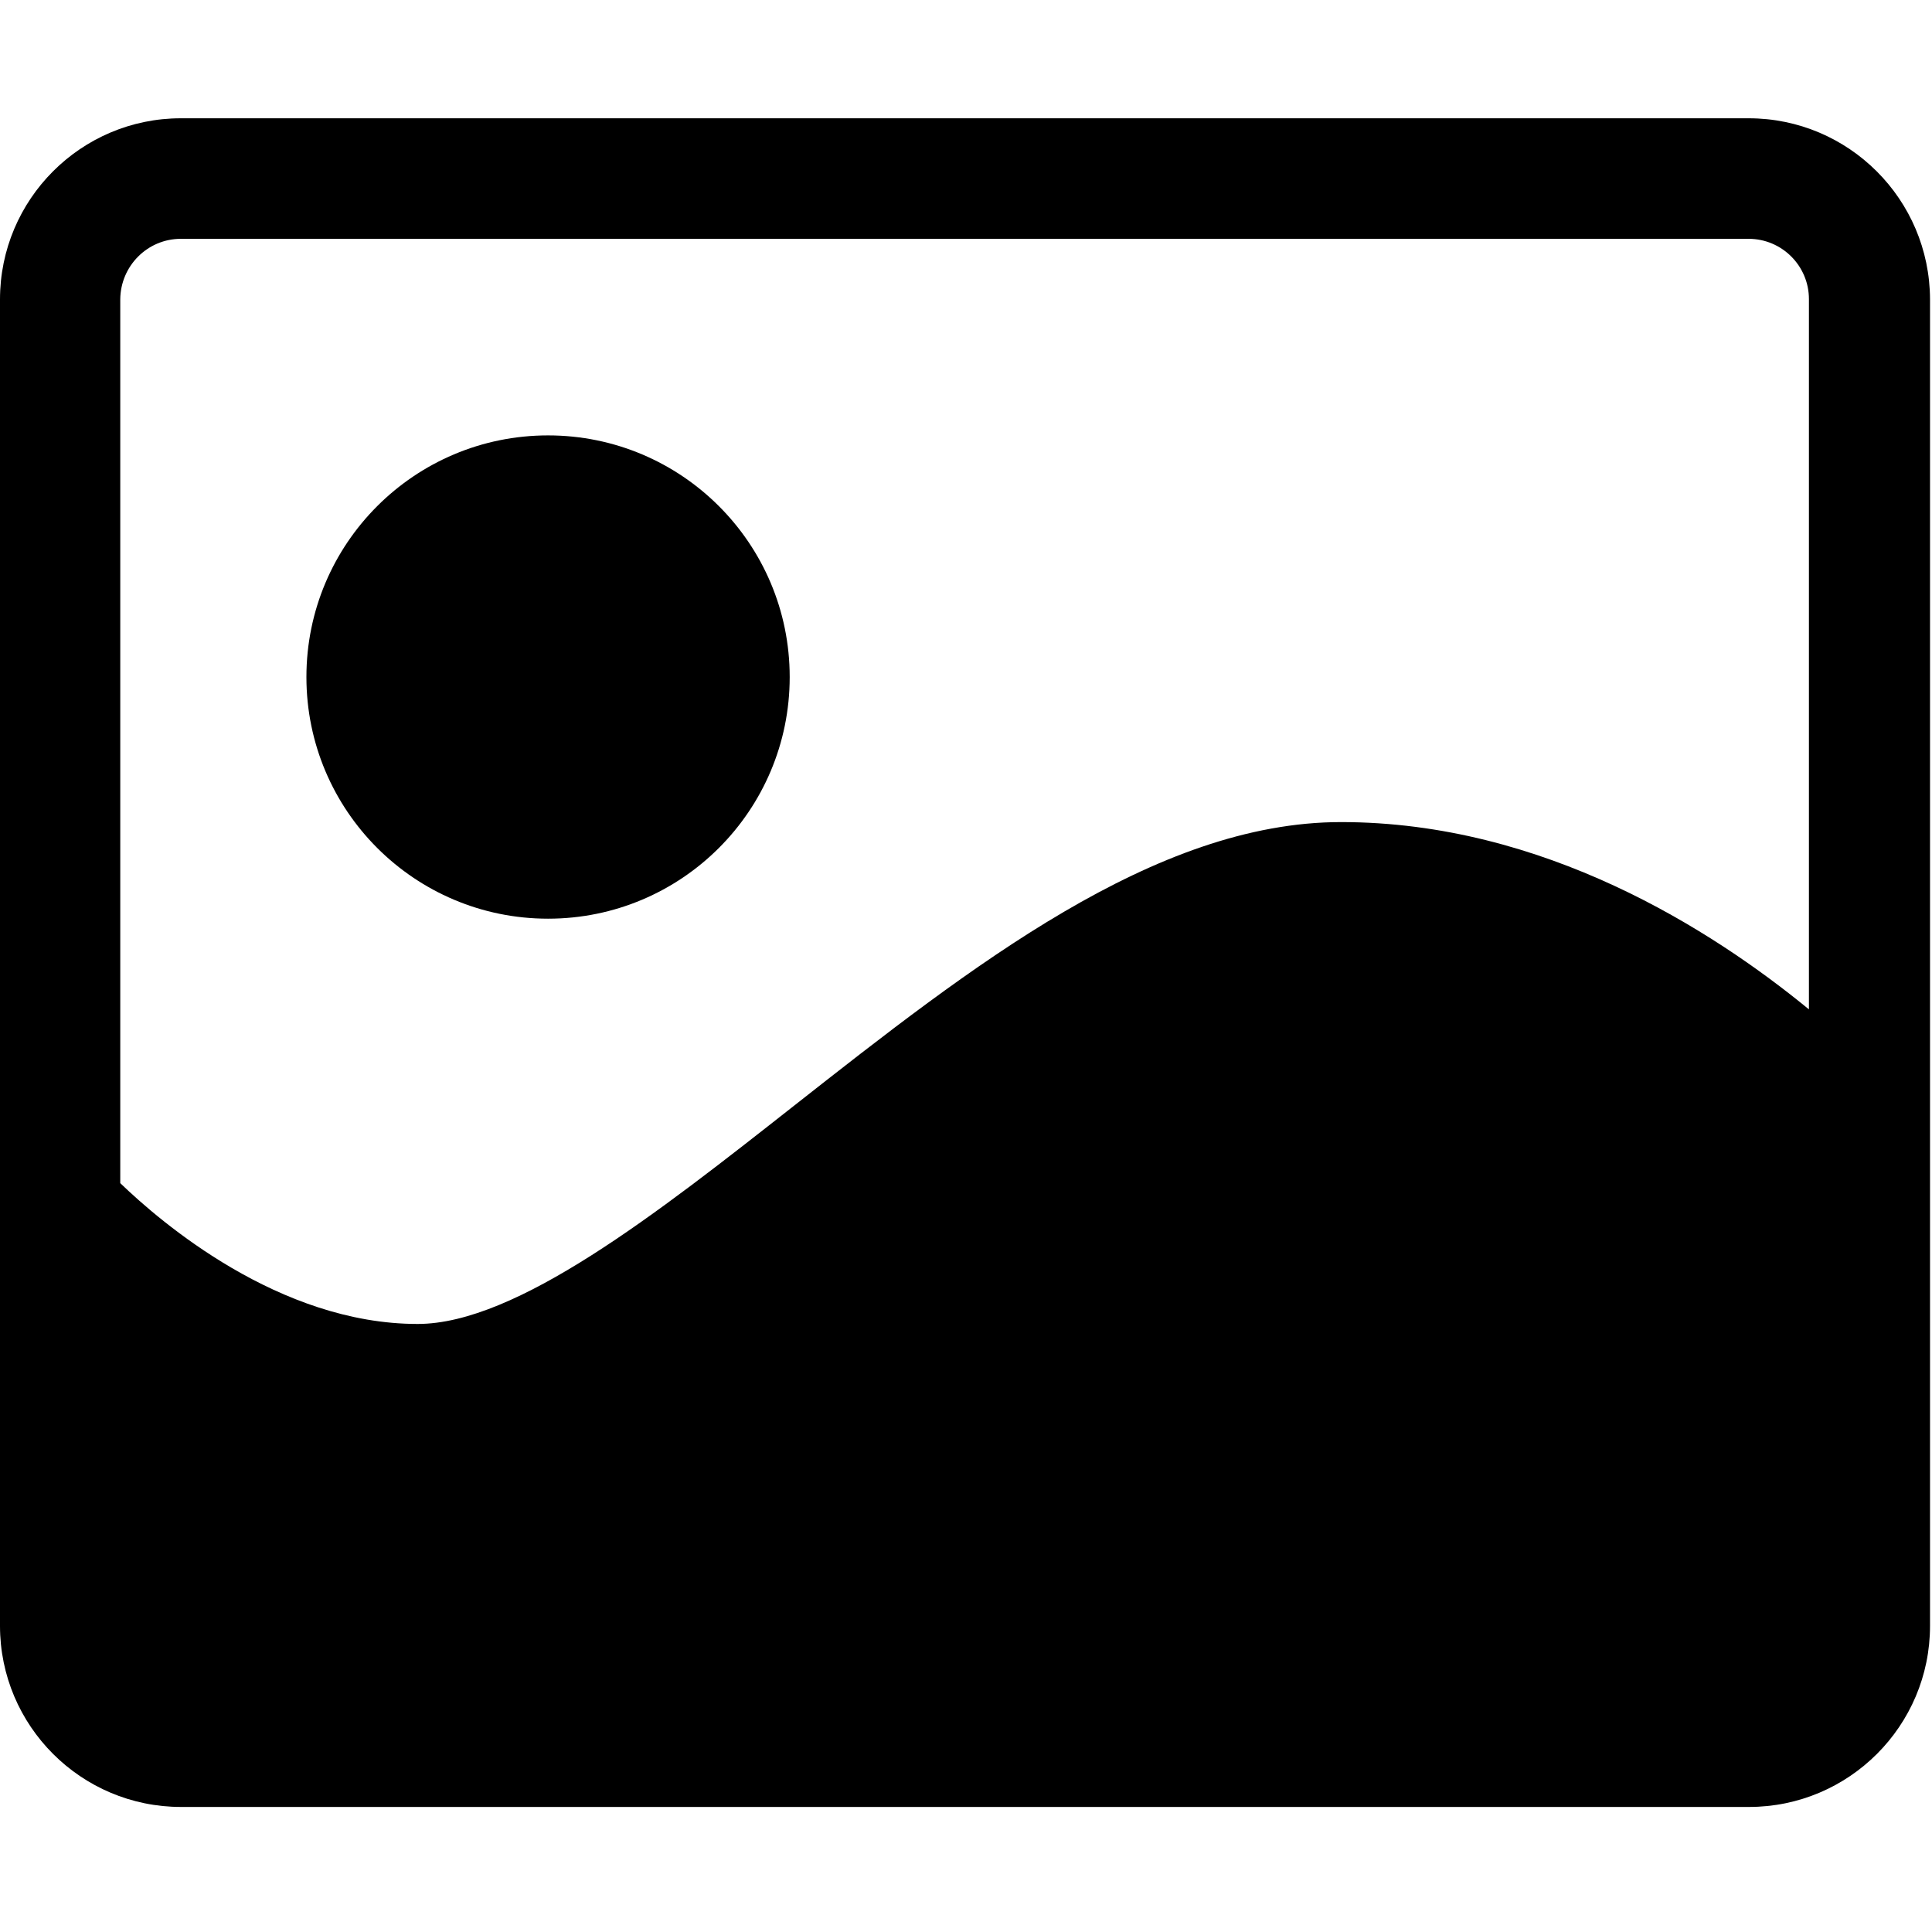 <?xml version="1.0" standalone="no"?><!DOCTYPE svg PUBLIC "-//W3C//DTD SVG 1.1//EN" "http://www.w3.org/Graphics/SVG/1.1/DTD/svg11.dtd"><svg t="1534241332092" class="icon" style="" viewBox="0 0 1024 1024" version="1.1" xmlns="http://www.w3.org/2000/svg" p-id="9365" xmlns:xlink="http://www.w3.org/1999/xlink" width="200" height="200"><defs><style type="text/css"></style></defs><path d="M926.824 62.694H95.832C42.99 62.694 0 105.684 0 158.675v703.067c0 52.991 42.99 95.981 95.981 95.981h830.992c52.991 0 95.981-42.99 95.981-95.981v-703.067c-0.149-52.991-43.139-95.981-96.131-95.981zM95.832 126.582h830.992c17.614 0 31.944 14.33 31.944 31.944v376.462c-51.499-42.244-140.763-99.265-247.939-99.265-98.817 0-196.142 76.576-290.332 150.615-72.098 56.723-146.734 115.387-199.128 115.387-73.441 0-136.285-54.036-157.63-74.636V158.675c0.149-17.763 14.479-32.093 32.093-32.093z m0 0" p-id="9366"></path><path d="M290.482 486.922c70.755 0 128.075-57.32 128.075-128.075s-57.32-128.075-128.075-128.075-128.075 57.32-128.075 128.075 57.32 128.075 128.075 128.075z m0 0" p-id="9367"></path></svg>